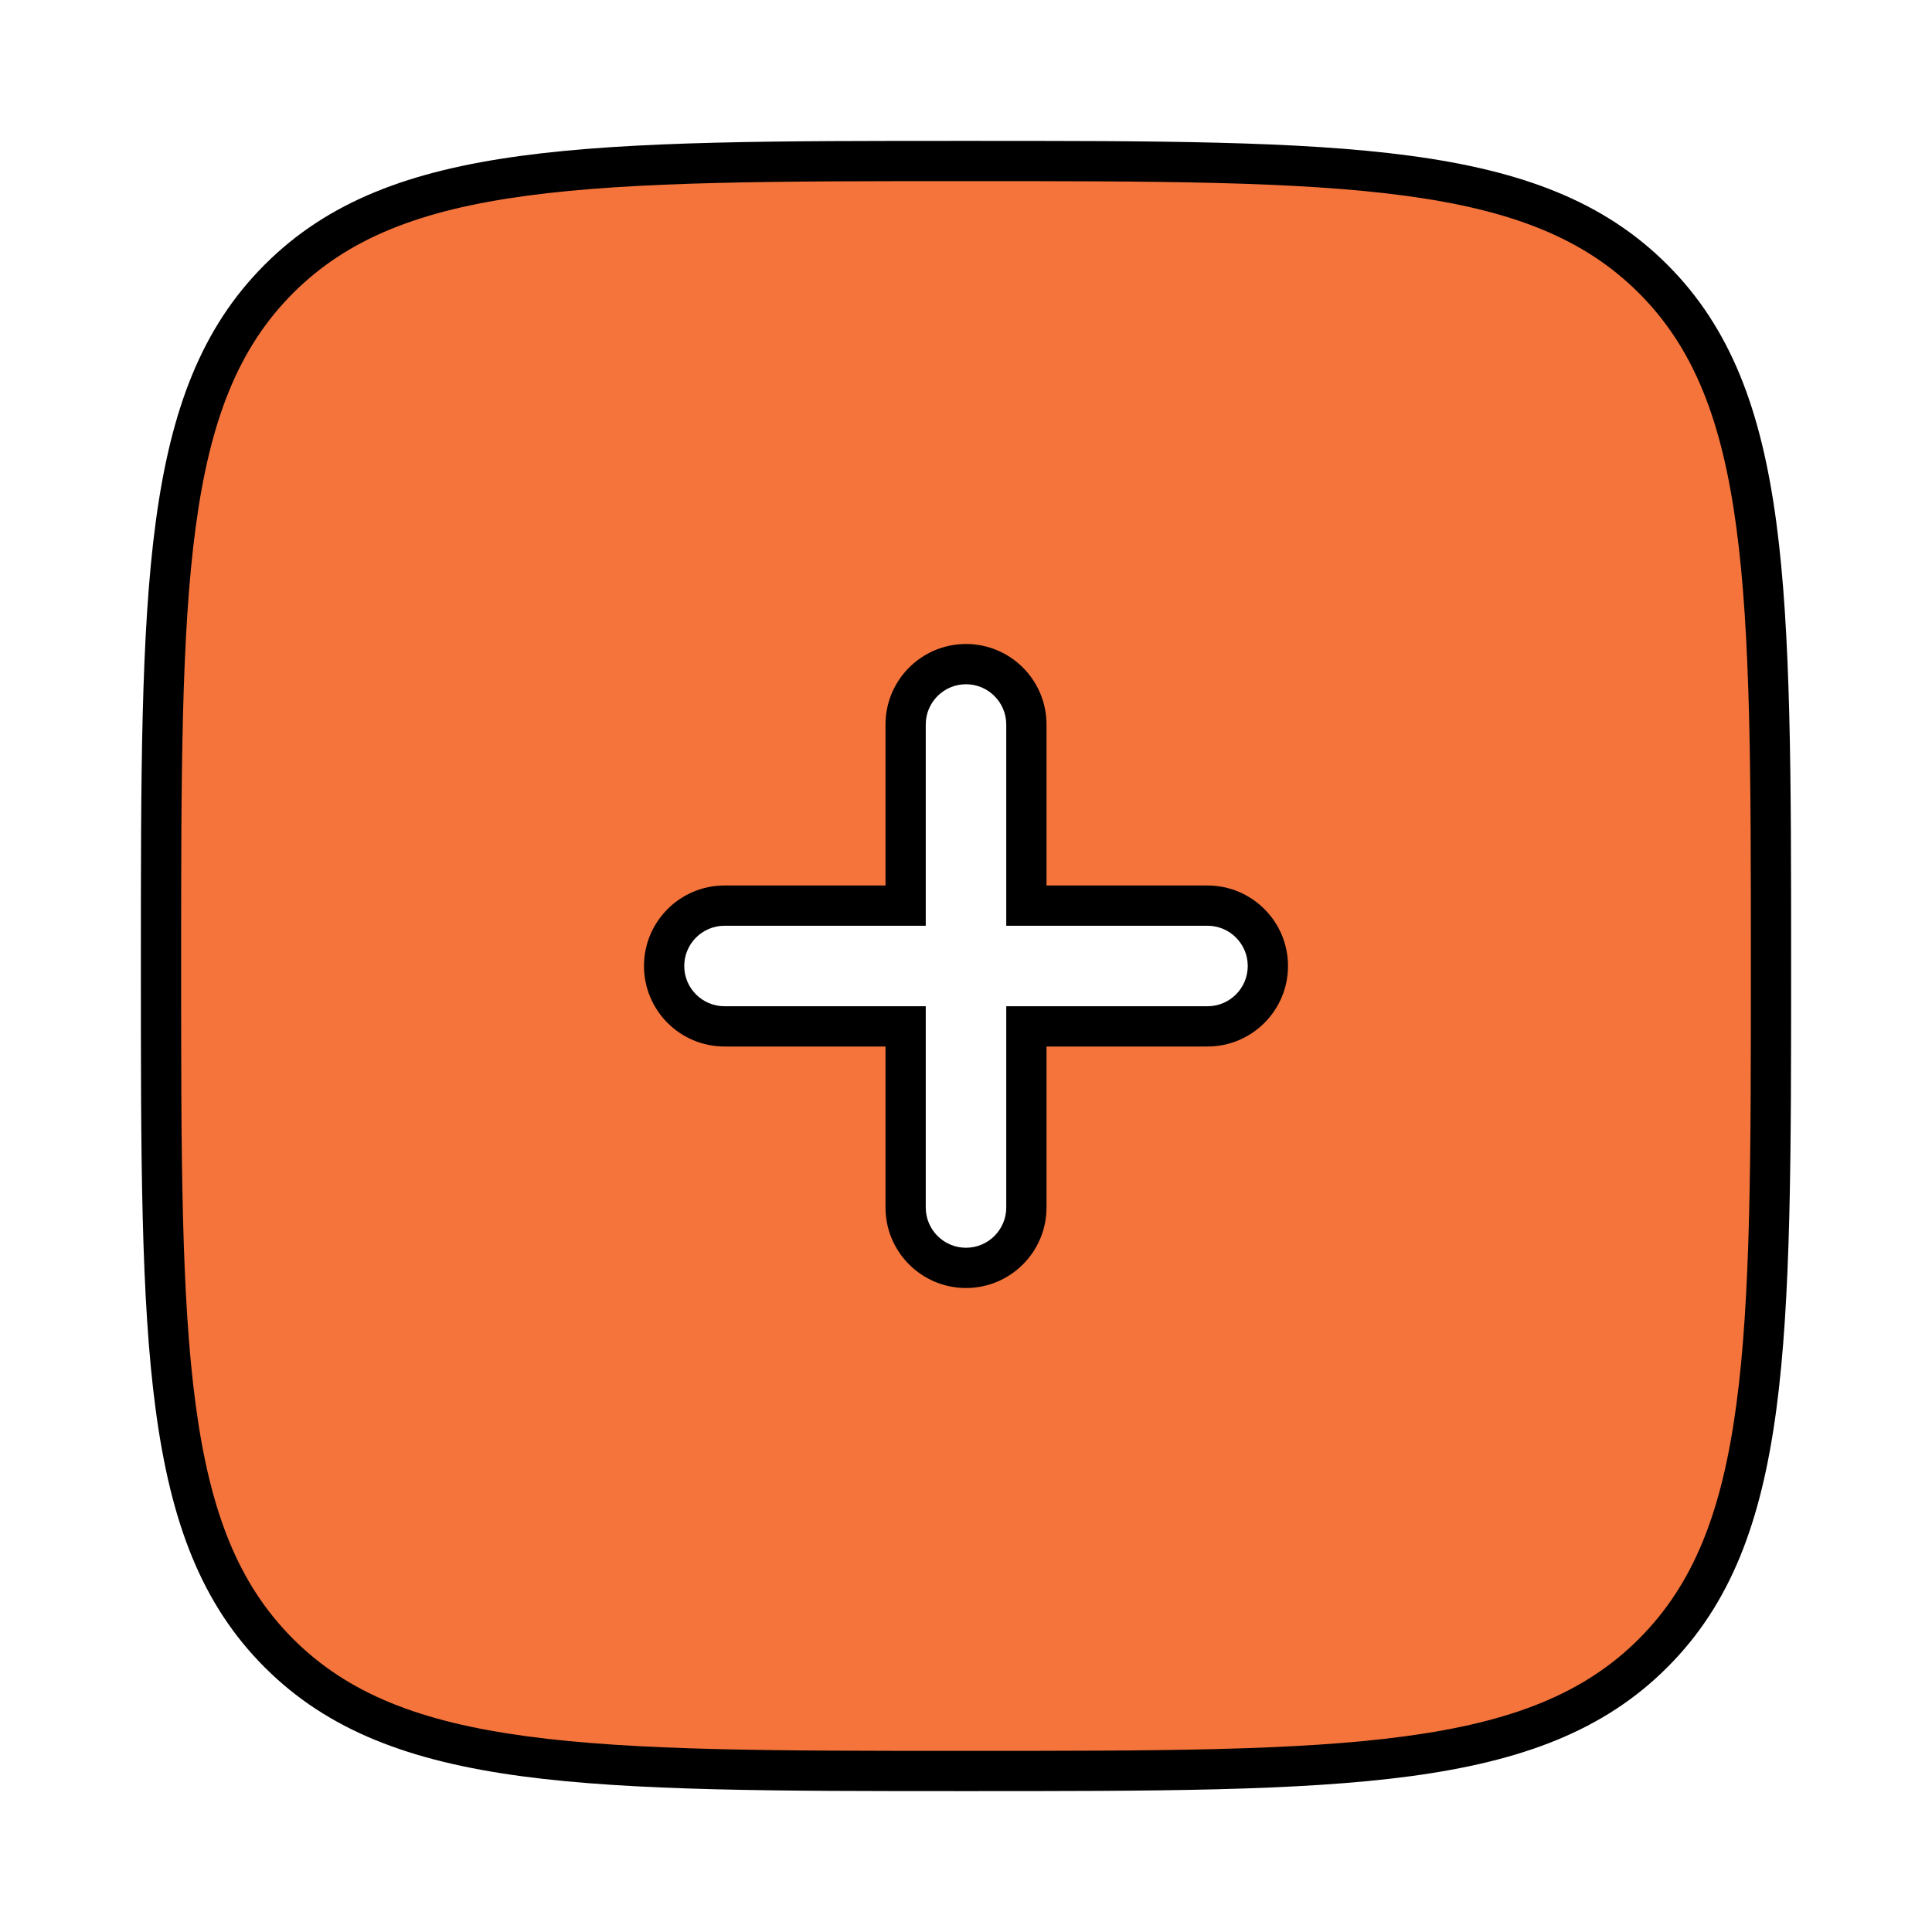 <svg width="24" height="24" viewBox="0 0 24 24" fill="none" xmlns="http://www.w3.org/2000/svg">
<path fill-rule="evenodd" clip-rule="evenodd" d="M12 22C7.286 22 4.929 22 3.464 20.535C2 19.071 2 16.714 2 12C2 7.286 2 4.929 3.464 3.464C4.929 2 7.286 2 12 2C16.714 2 19.071 2 20.535 3.464C22 4.929 22 7.286 22 12C22 16.714 22 19.071 20.535 20.535C19.071 22 16.714 22 12 22ZM12 8.25C12.414 8.25 12.75 8.586 12.75 9V11.25H15C15.414 11.25 15.75 11.586 15.75 12C15.75 12.414 15.414 12.75 15 12.75H12.75L12.75 15C12.75 15.414 12.414 15.75 12 15.75C11.586 15.75 11.25 15.414 11.25 15V12.75H9C8.586 12.75 8.25 12.414 8.25 12C8.25 11.586 8.586 11.25 9 11.25H11.25L11.25 9C11.25 8.586 11.586 8.25 12 8.25Z" fill="#F4743B"/>
<path d="M12.75 11.25H12.5V11.5H12.75V11.25ZM12.75 12.75V12.5H12.5L12.5 12.75L12.75 12.75ZM12.75 15L12.5 15V15H12.75ZM11.25 12.75H11.5V12.5H11.25V12.75ZM8.25 12L8.5 12L8.25 12ZM11.25 11.25V11.5H11.5L11.5 11.25L11.25 11.25ZM11.25 9L11.5 9V9H11.25ZM12 21.75C9.636 21.75 7.888 21.75 6.547 21.569C5.213 21.39 4.319 21.037 3.641 20.359L3.288 20.712C4.074 21.499 5.091 21.878 6.48 22.065C7.862 22.25 9.65 22.25 12 22.25V21.75ZM1.75 12C1.75 14.35 1.749 16.138 1.935 17.52C2.122 18.909 2.501 19.926 3.288 20.712L3.641 20.359C2.963 19.681 2.61 18.787 2.431 17.453C2.251 16.112 2.25 14.364 2.25 12H1.75ZM21.75 12C21.75 14.364 21.75 16.112 21.569 17.453C21.39 18.787 21.037 19.681 20.359 20.359L20.712 20.712C21.499 19.926 21.878 18.909 22.065 17.52C22.25 16.138 22.25 14.35 22.25 12H21.75ZM12 22.25C14.35 22.25 16.138 22.25 17.52 22.065C18.909 21.878 19.926 21.499 20.712 20.712L20.359 20.359C19.681 21.037 18.787 21.39 17.453 21.569C16.112 21.75 14.364 21.75 12 21.75V22.25ZM12 2.25C14.364 2.25 16.112 2.251 17.453 2.431C18.787 2.61 19.681 2.963 20.359 3.641L20.712 3.288C19.926 2.501 18.909 2.122 17.52 1.935C16.138 1.749 14.35 1.75 12 1.75V2.25ZM22.25 12C22.25 9.65 22.25 7.862 22.065 6.48C21.878 5.091 21.499 4.074 20.712 3.288L20.359 3.641C21.037 4.319 21.39 5.213 21.569 6.547C21.75 7.888 21.75 9.636 21.75 12H22.25ZM12 1.75C9.65 1.75 7.862 1.749 6.48 1.935C5.091 2.122 4.074 2.501 3.288 3.288L3.641 3.641C4.319 2.963 5.213 2.61 6.547 2.431C7.888 2.251 9.636 2.25 12 2.25V1.75ZM2.25 12C2.25 9.636 2.251 7.888 2.431 6.547C2.61 5.213 2.963 4.319 3.641 3.641L3.288 3.288C2.501 4.074 2.122 5.091 1.935 6.48C1.749 7.862 1.75 9.65 1.75 12H2.25ZM13 9C13 8.448 12.552 8 12 8V8.5C12.276 8.5 12.5 8.724 12.5 9H13ZM13 11.25V9H12.5V11.25H13ZM15 11H12.75V11.5H15V11ZM16 12C16 11.448 15.552 11 15 11V11.5C15.276 11.5 15.5 11.724 15.5 12H16ZM15 13C15.552 13 16 12.552 16 12H15.5C15.5 12.276 15.276 12.5 15 12.5V13ZM12.75 13H15V12.5H12.75V13ZM13 15L13 12.75L12.5 12.75L12.5 15L13 15ZM12 16C12.552 16 13 15.552 13 15H12.5C12.5 15.276 12.276 15.5 12 15.5V16ZM11 15C11 15.552 11.448 16 12 16V15.5C11.724 15.5 11.5 15.276 11.5 15H11ZM11 12.75V15H11.5V12.75H11ZM9 13H11.25V12.5H9V13ZM8 12C8 12.552 8.448 13 9 13V12.5C8.724 12.5 8.5 12.276 8.5 12L8 12ZM9 11C8.448 11 8 11.448 8 12L8.5 12C8.5 11.724 8.724 11.5 9 11.5V11ZM11.25 11H9V11.5H11.25V11ZM11 9L11 11.25L11.5 11.25L11.5 9L11 9ZM12 8C11.448 8 11 8.448 11 9H11.5C11.5 8.724 11.724 8.5 12 8.5V8Z" fill="black"/>
</svg>
